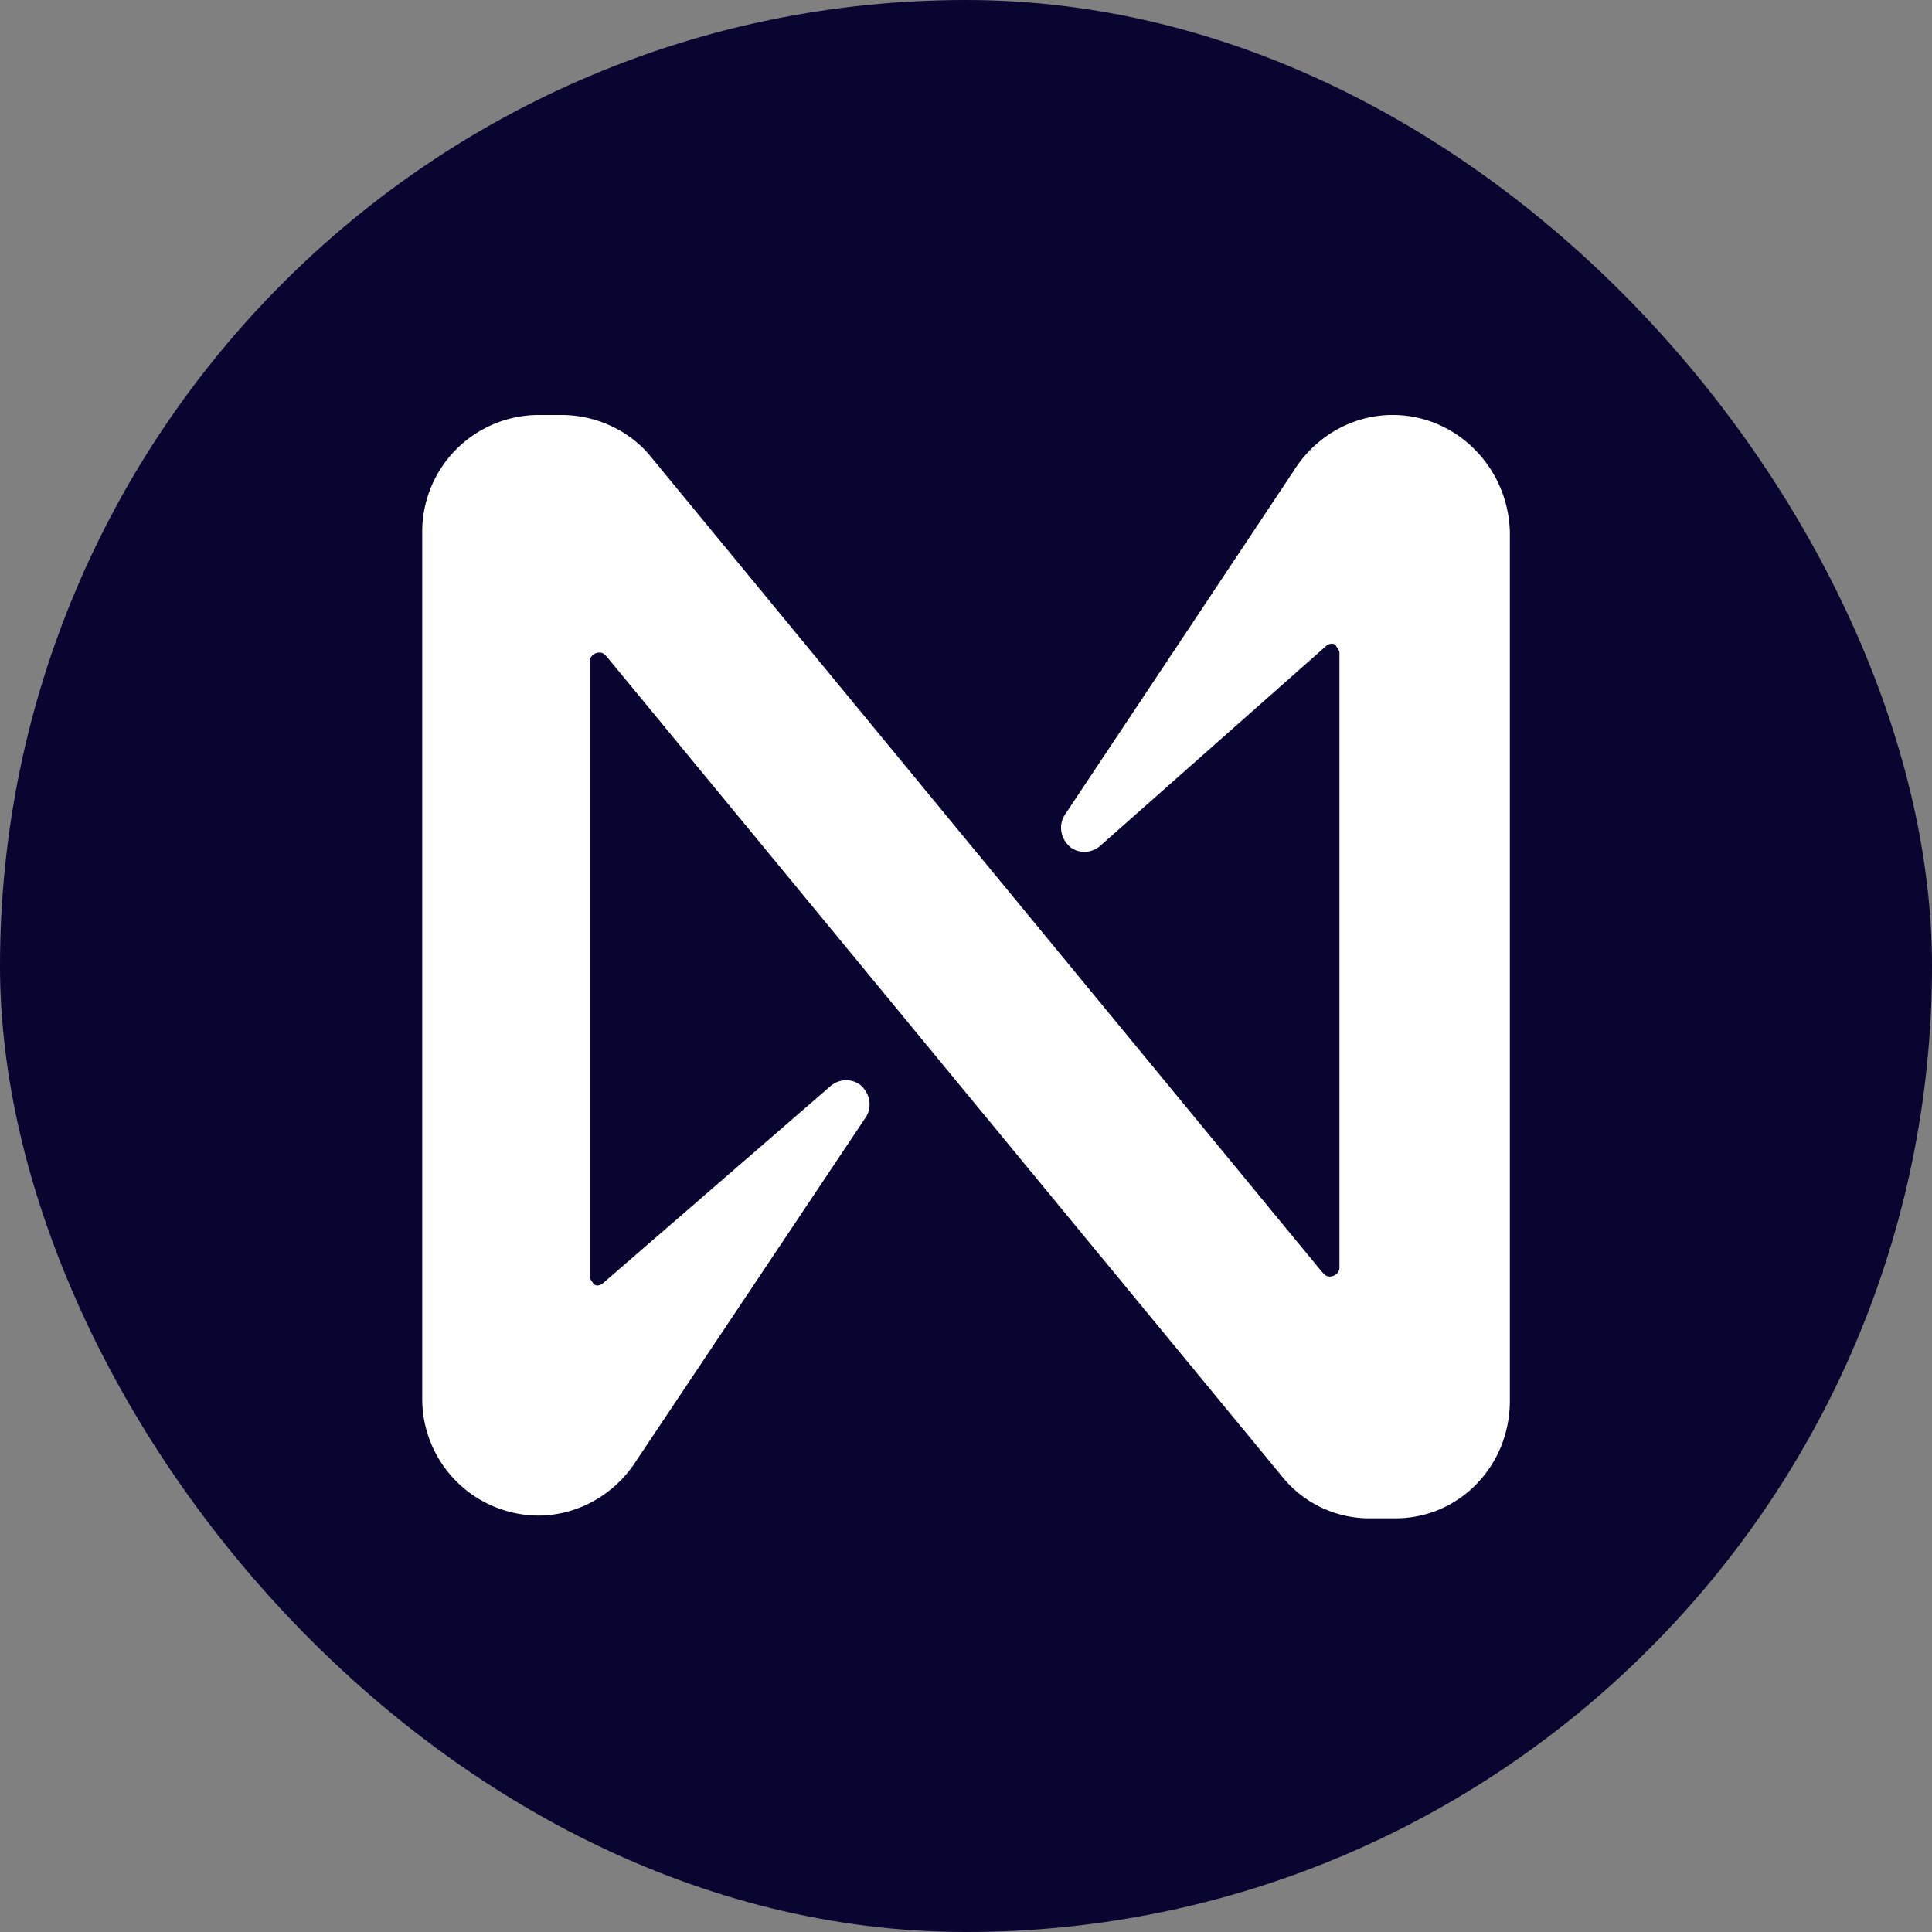 <svg
  xmlns="http://www.w3.org/2000/svg"
  width="24"
  height="24"
  fill="none"
  xmlns:v="https://vecta.io/nano"
>
  <rect width="100%" height="100%" fill="#808080" stroke="none"/>
  <rect width="24" height="24" rx="12" fill="#080530" />
  <mask id="A" maskUnits="userSpaceOnUse" x="4" y="4" width="16" height="16" mask-type="alpha">
    <path fill="#d9d9d9" d="M4 4h16v16H4z" />
  </mask>
  <g mask="url(#A)">
    <path
      d="M16.071 5.849l-2.827 4.249c-.107.142-.071.32.053.427.124.089.284.071.391-.036l2.773-2.453c.053-.053.125-.053.142 0 .018.018.036.053.036.071v7.644c0 .053-.053.107-.124.107-.036 0-.053-.018-.089-.053L8.053 5.635c-.249-.284-.64-.48-1.084-.48h-.284a1.45 1.45 0 0 0-1.44 1.458v10.756a1.45 1.45 0 0 0 1.44 1.458c.498 0 .96-.267 1.227-.693l2.827-4.231c.107-.142.071-.32-.053-.427-.124-.089-.284-.071-.391.035l-2.791 2.418c-.053.053-.124.053-.142 0-.018-.018-.036-.053-.036-.071V8.213c0-.053.053-.107.124-.107.036 0 .053.018.089.053l8.391 10.187a1.39 1.39 0 0 0 1.102.515h.302c.8 0 1.422-.658 1.422-1.458V6.613c-.018-.8-.658-1.458-1.458-1.458-.498 0-.96.267-1.227.693z"
      fill="#fff"
    />
  </g>
</svg>

